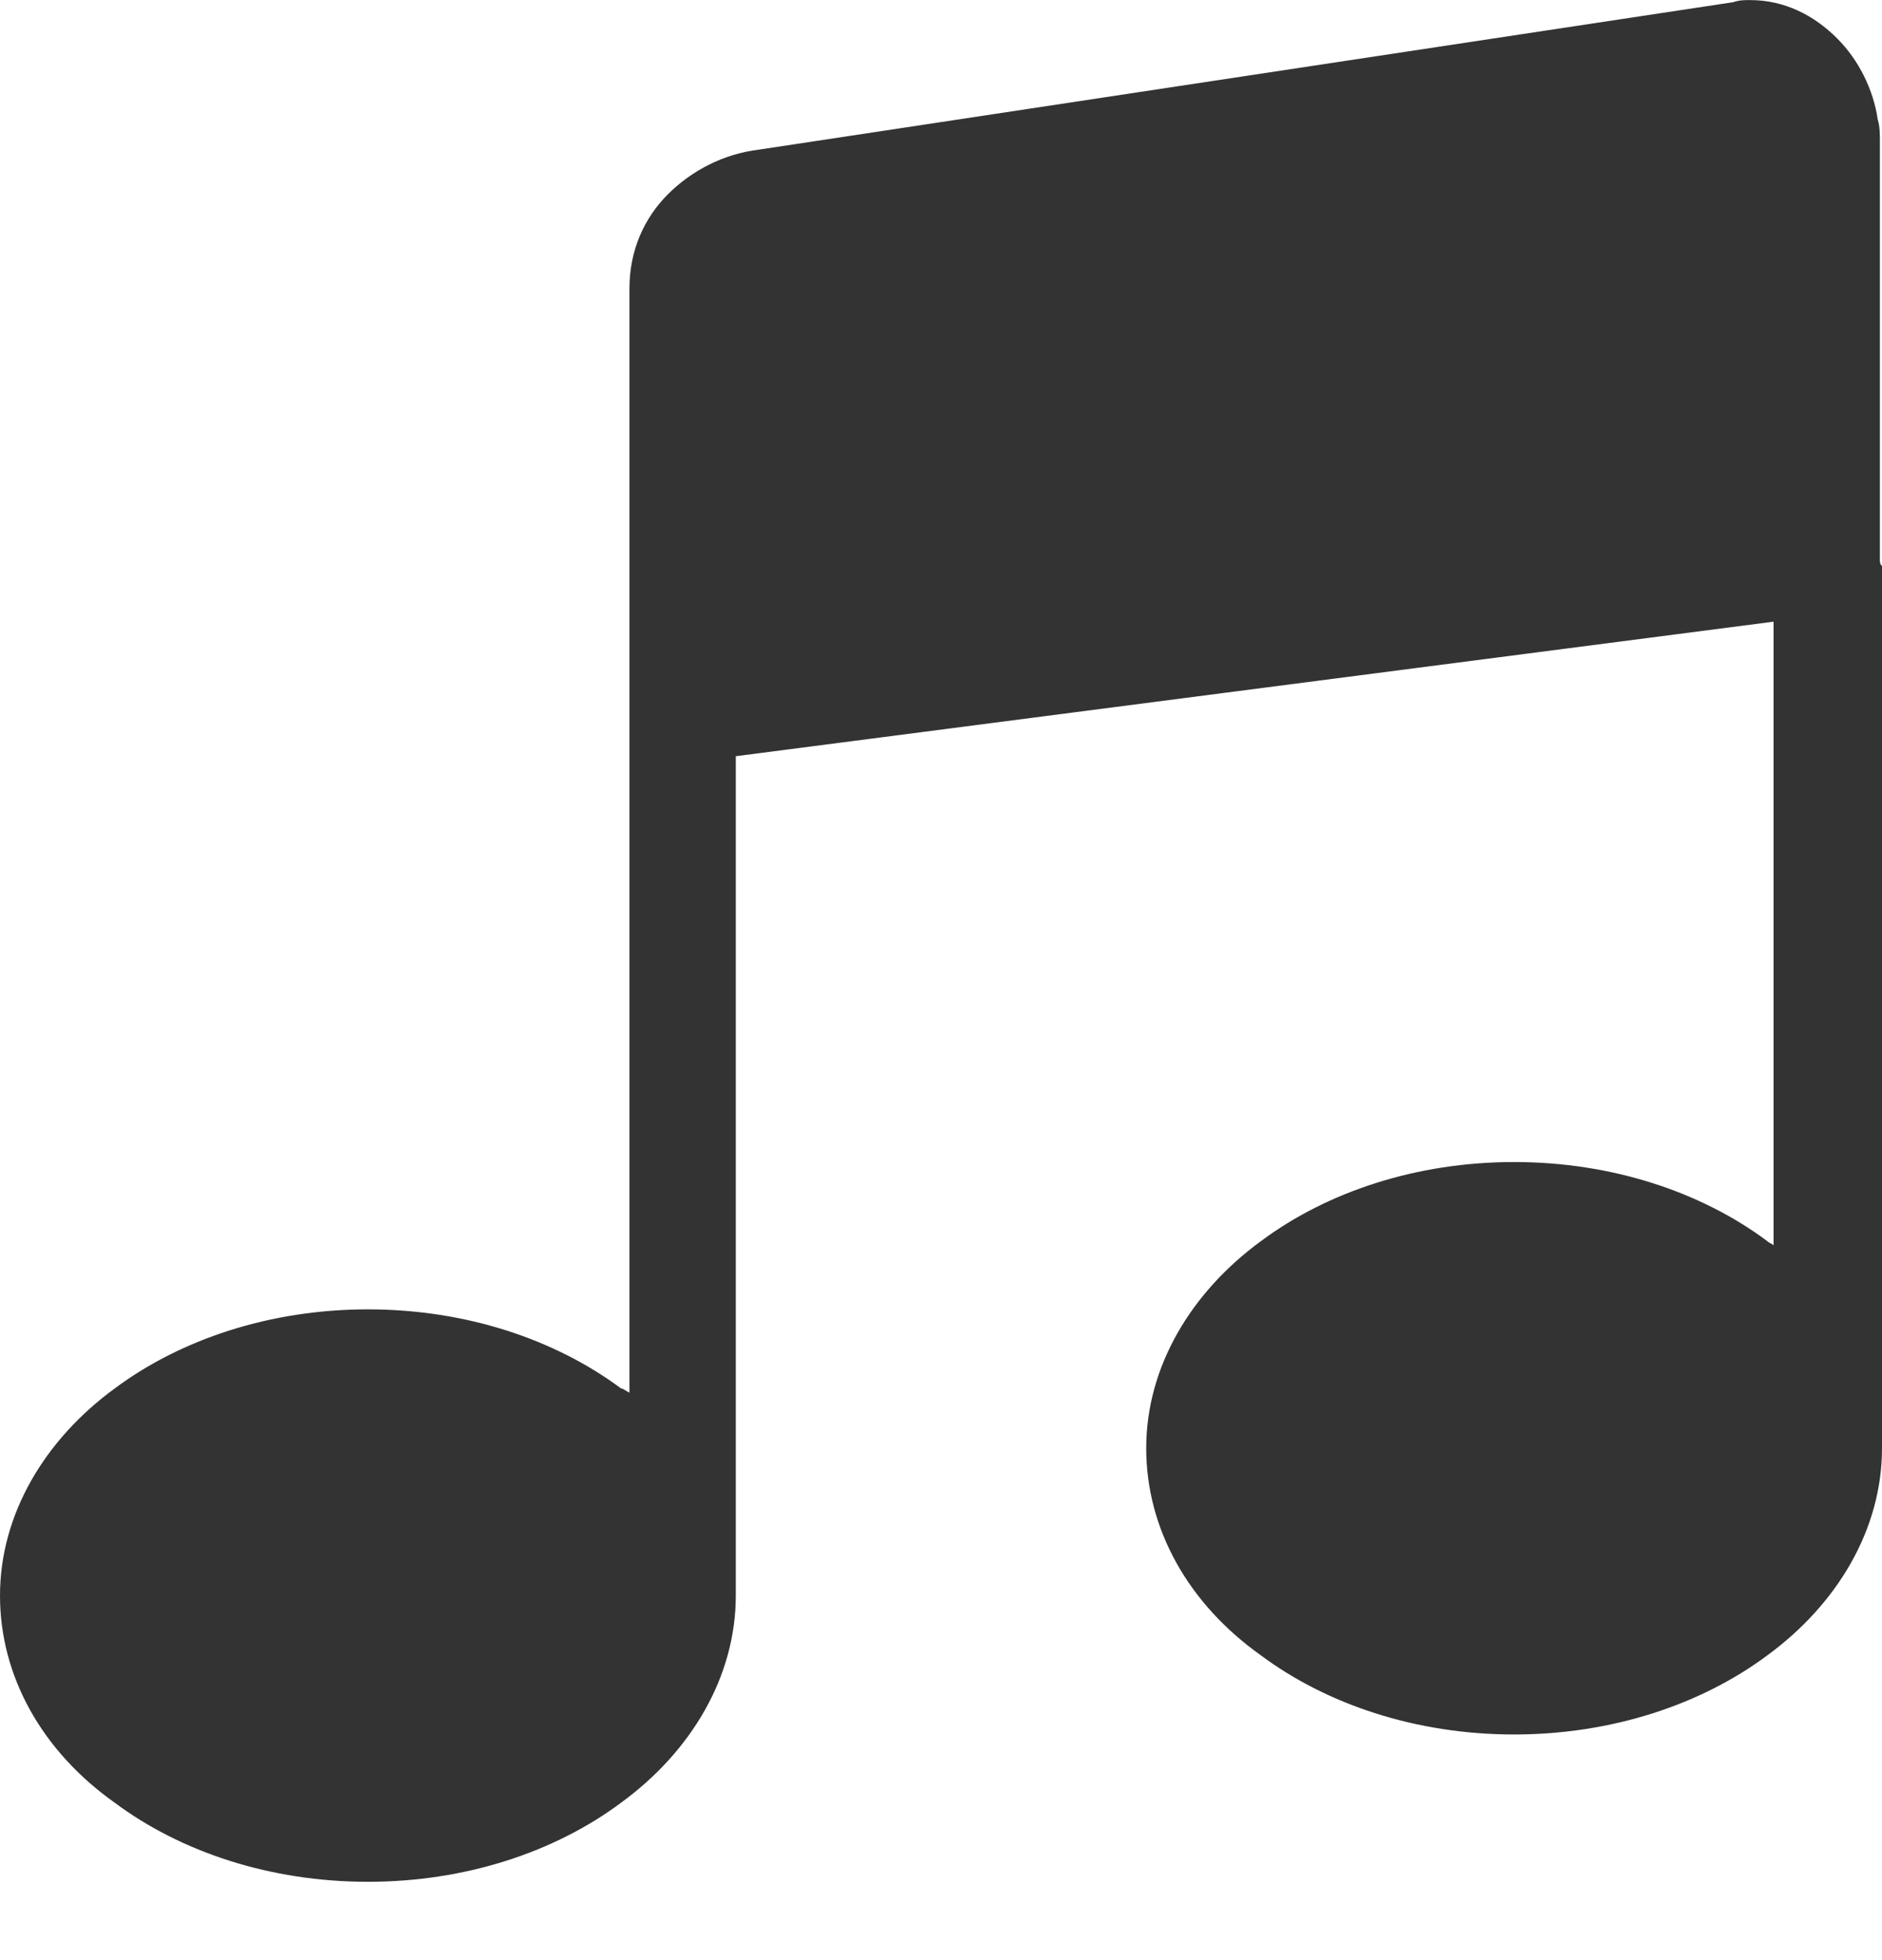 <svg width="24" height="25" viewBox="0 0 24 25" fill="none" xmlns="http://www.w3.org/2000/svg">
<path d="M23.973 7.139V1.799C23.973 1.717 23.973 1.608 23.946 1.527C23.892 1.145 23.702 0.764 23.43 0.492C23.132 0.192 22.753 0.001 22.319 0.001C22.237 0.001 22.183 0.001 22.102 0.028L9.681 1.908C9.22 1.963 8.814 2.181 8.515 2.48C8.217 2.78 8.027 3.189 8.027 3.679V9.045V17.763C7.973 17.736 7.946 17.708 7.919 17.708C7.078 17.082 5.939 16.7 4.692 16.7C3.444 16.7 2.305 17.082 1.464 17.708C0.569 18.362 0 19.316 0 20.351C0 21.386 0.542 22.34 1.464 22.993C2.305 23.62 3.444 24.001 4.692 24.001C5.939 24.001 7.078 23.62 7.919 22.993C8.814 22.34 9.383 21.386 9.383 20.351C9.383 20.324 9.383 20.269 9.383 20.242V9.645L22.617 7.929V15.883C22.59 15.856 22.563 15.856 22.536 15.829C21.695 15.202 20.556 14.821 19.308 14.821C18.061 14.821 16.922 15.202 16.081 15.829C15.186 16.483 14.617 17.436 14.617 18.471C14.617 19.506 15.159 20.46 16.081 21.114C16.922 21.74 18.061 22.122 19.308 22.122C20.556 22.122 21.695 21.74 22.536 21.114C23.43 20.46 24 19.506 24 18.471C24 18.444 24 18.389 24 18.362V7.22C23.973 7.193 23.973 7.166 23.973 7.139Z" fill="#333333"/>
</svg>
